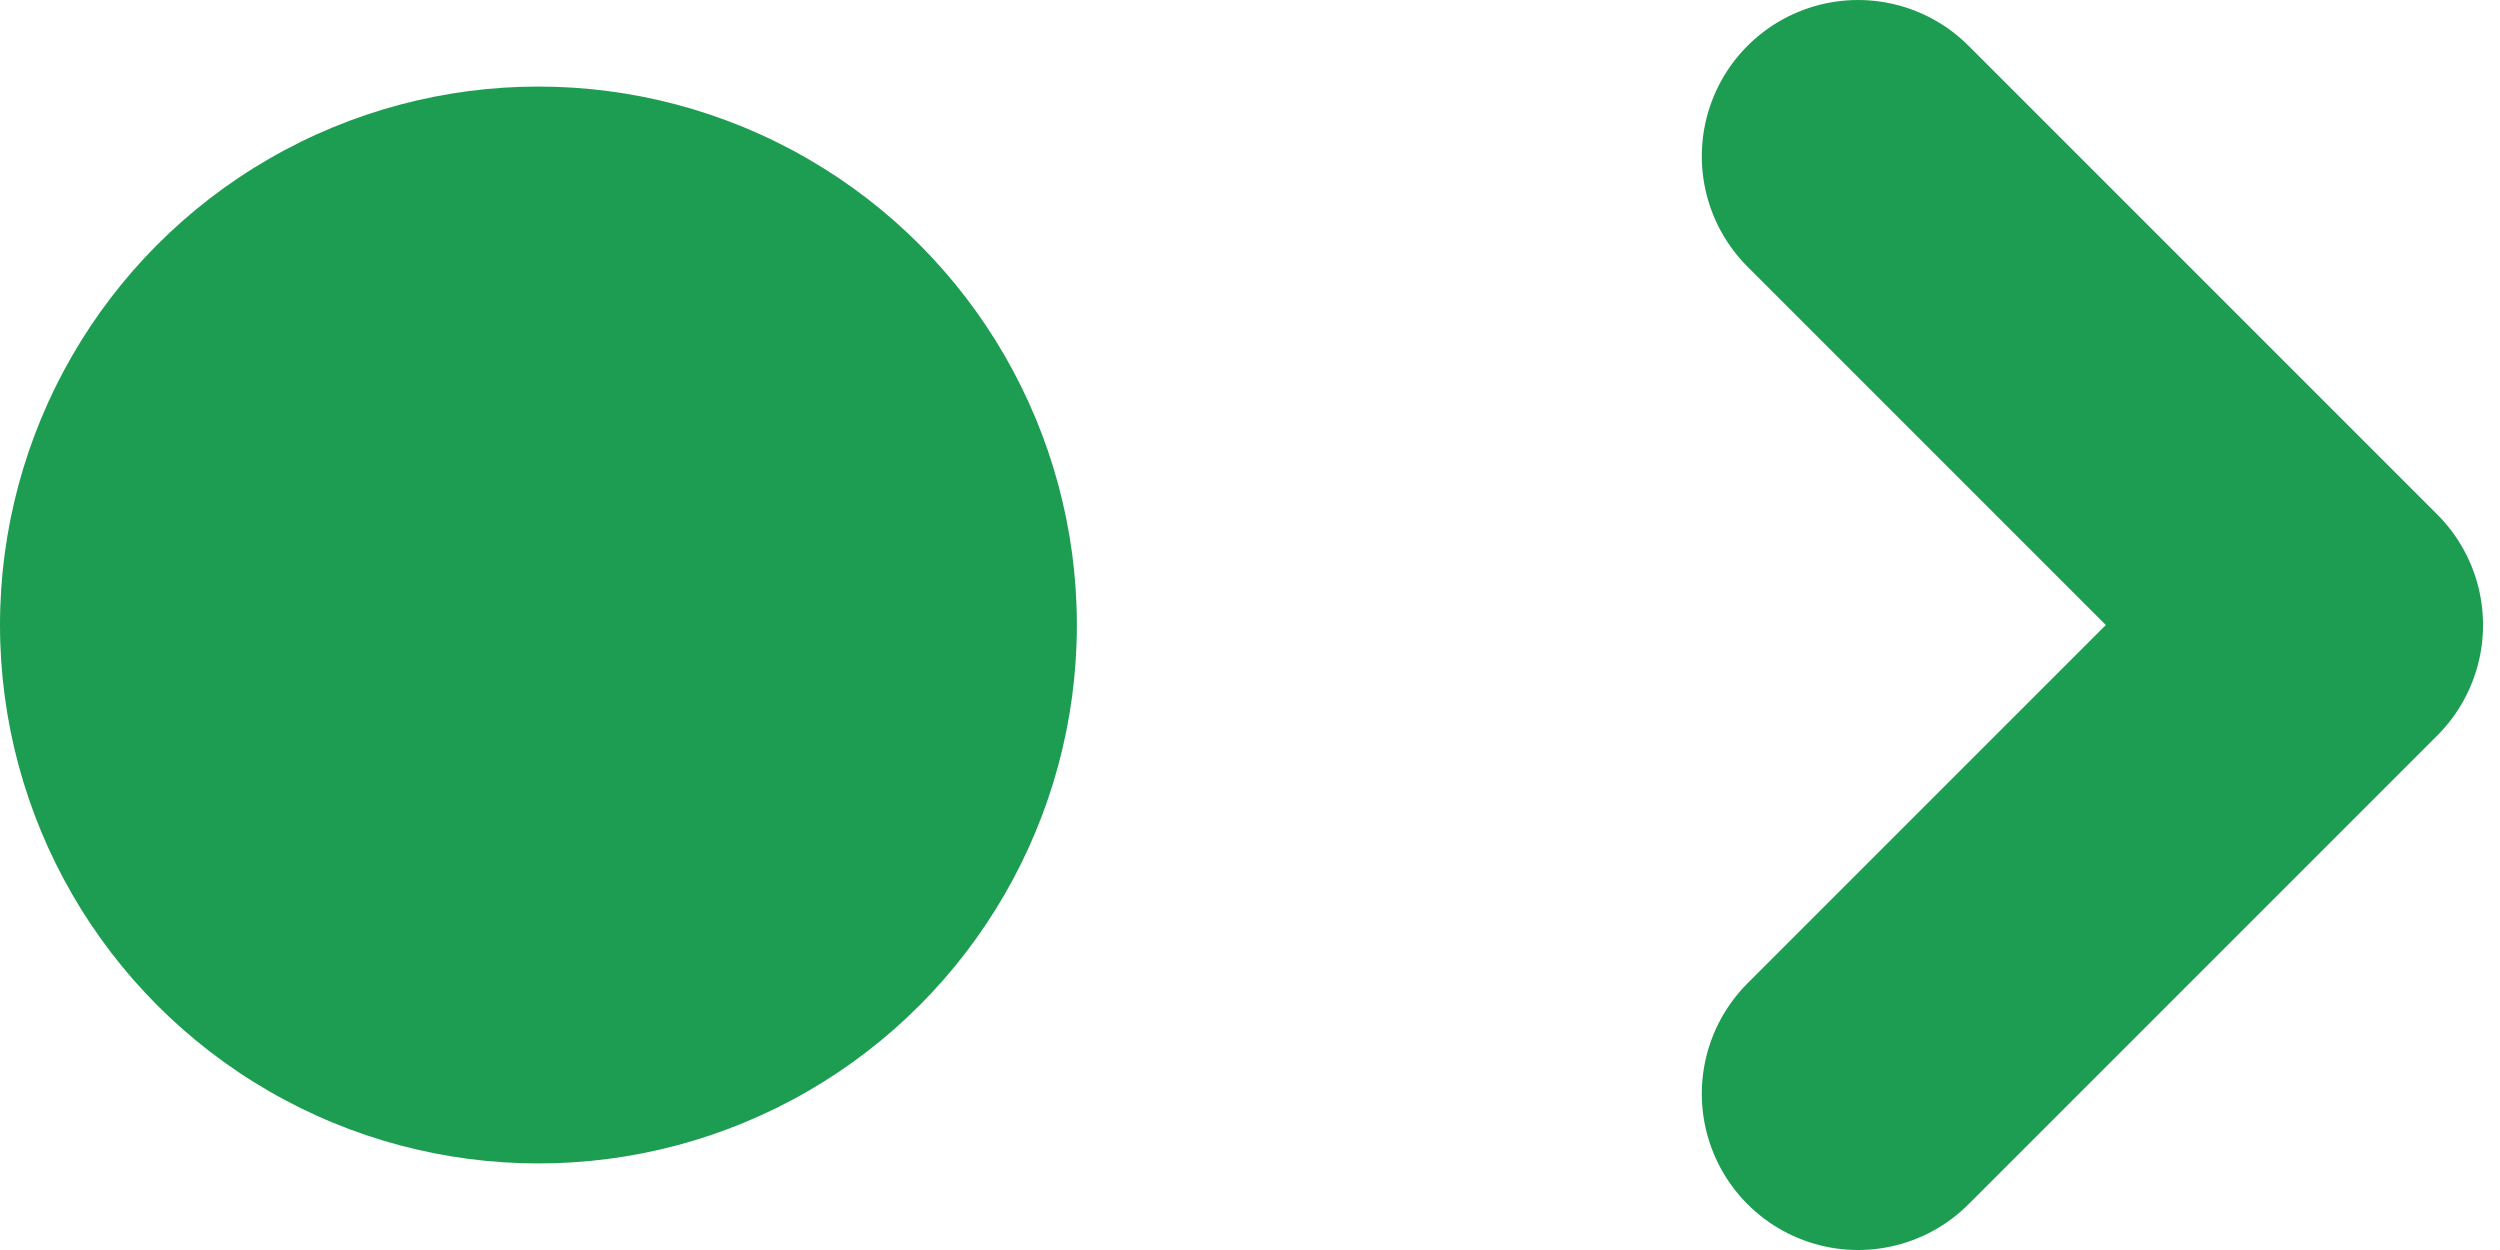 <svg width="32" height="16" viewBox="0 0 32 16" fill="none" xmlns="http://www.w3.org/2000/svg">
<circle cx="6.892" cy="8" r="6.892" fill="#1D9D51"/>
<path d="M23.783 14L29.783 8L23.783 2" stroke="#1D9D51" stroke-width="4" stroke-linecap="round" stroke-linejoin="round"/>
</svg>
